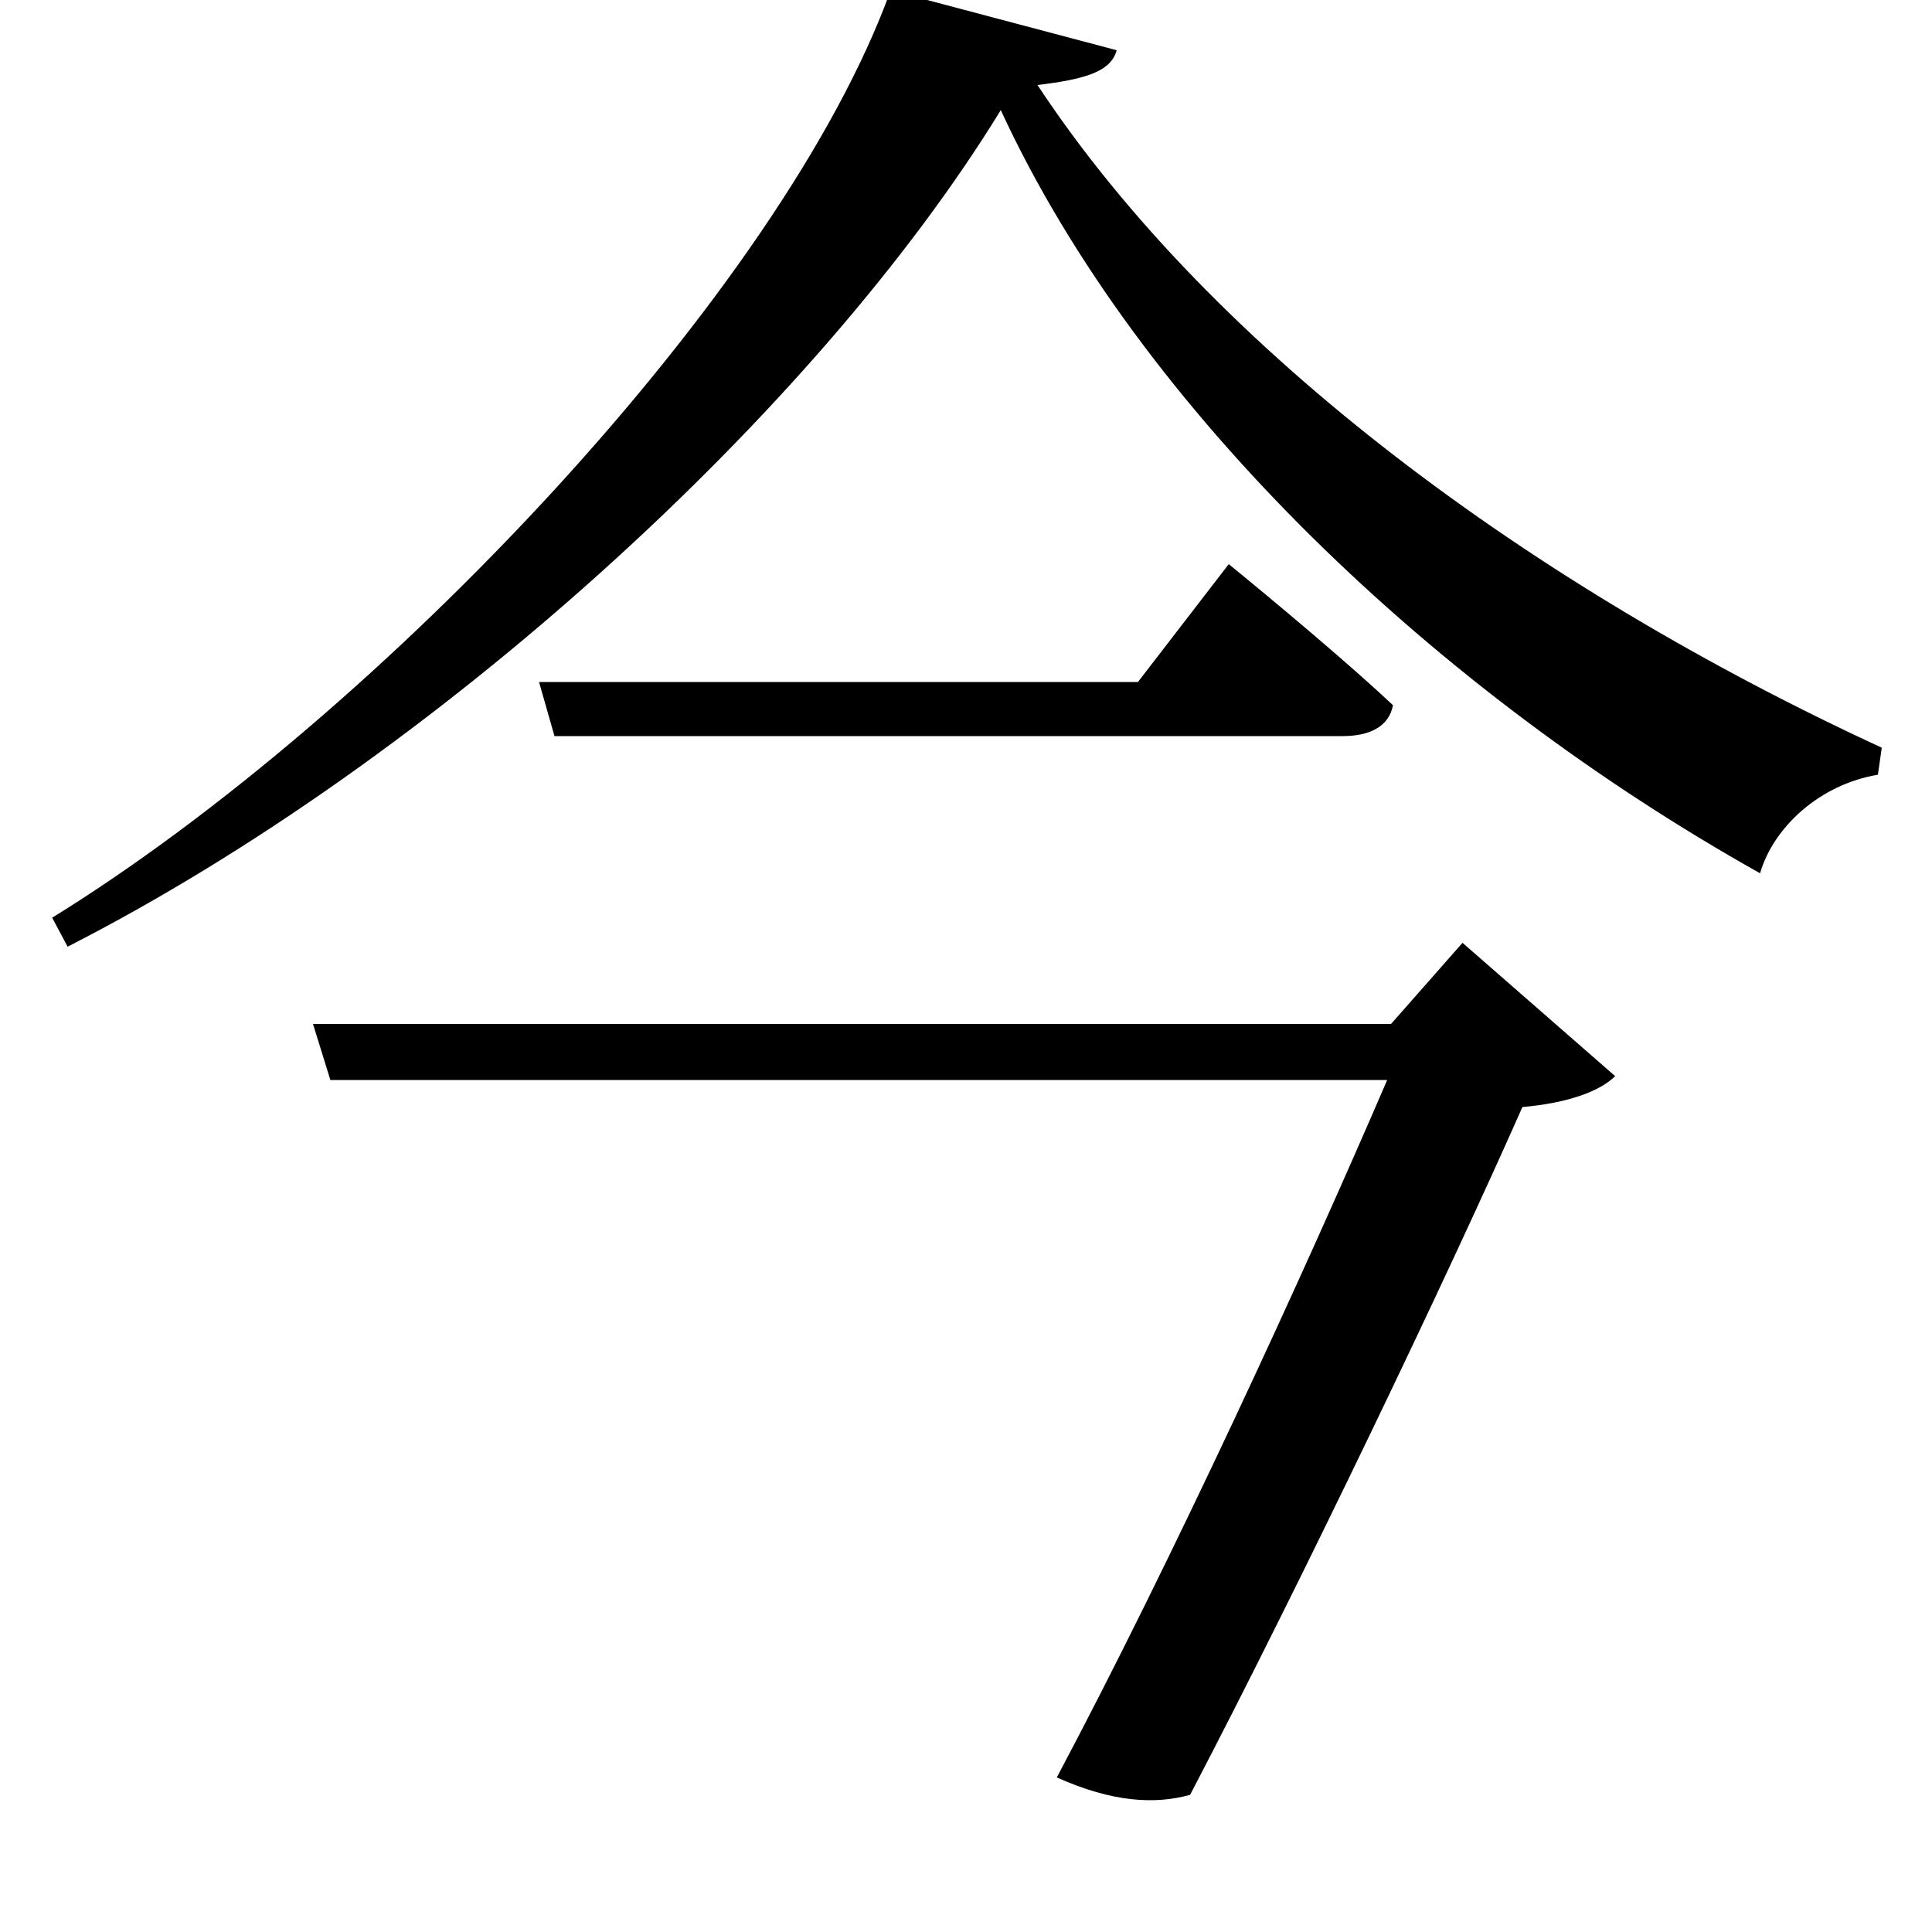 <svg xmlns="http://www.w3.org/2000/svg"
    viewBox="0 0 1000 1000">
  <!--
© 2017-2024 Adobe (http://www.adobe.com/).
Noto is a trademark of Google Inc.
This Font Software is licensed under the SIL Open Font License, Version 1.1. This Font Software is distributed on an "AS IS" BASIS, WITHOUT WARRANTIES OR CONDITIONS OF ANY KIND, either express or implied. See the SIL Open Font License for the specific language, permissions and limitations governing your use of this Font Software.
http://scripts.sil.org/OFL
  -->
<path d="M279 353L287 381 695 381C709 381 719 376 721 365 689 335 636 292 636 292L589 353ZM518 57C590 213 745 359 911 452 918 428 942 406 972 401L974 387C794 304 628 182 537 44 562 41 575 37 578 26L461-5C405 150 197 370 27 475L35 490C225 393 423 212 518 57ZM162 530L171 559 718 559C675 659 607 807 547 920 576 933 598 934 616 929 674 818 750 659 788 573 811 571 828 565 836 557L757 488 720 530Z"/>
</svg>